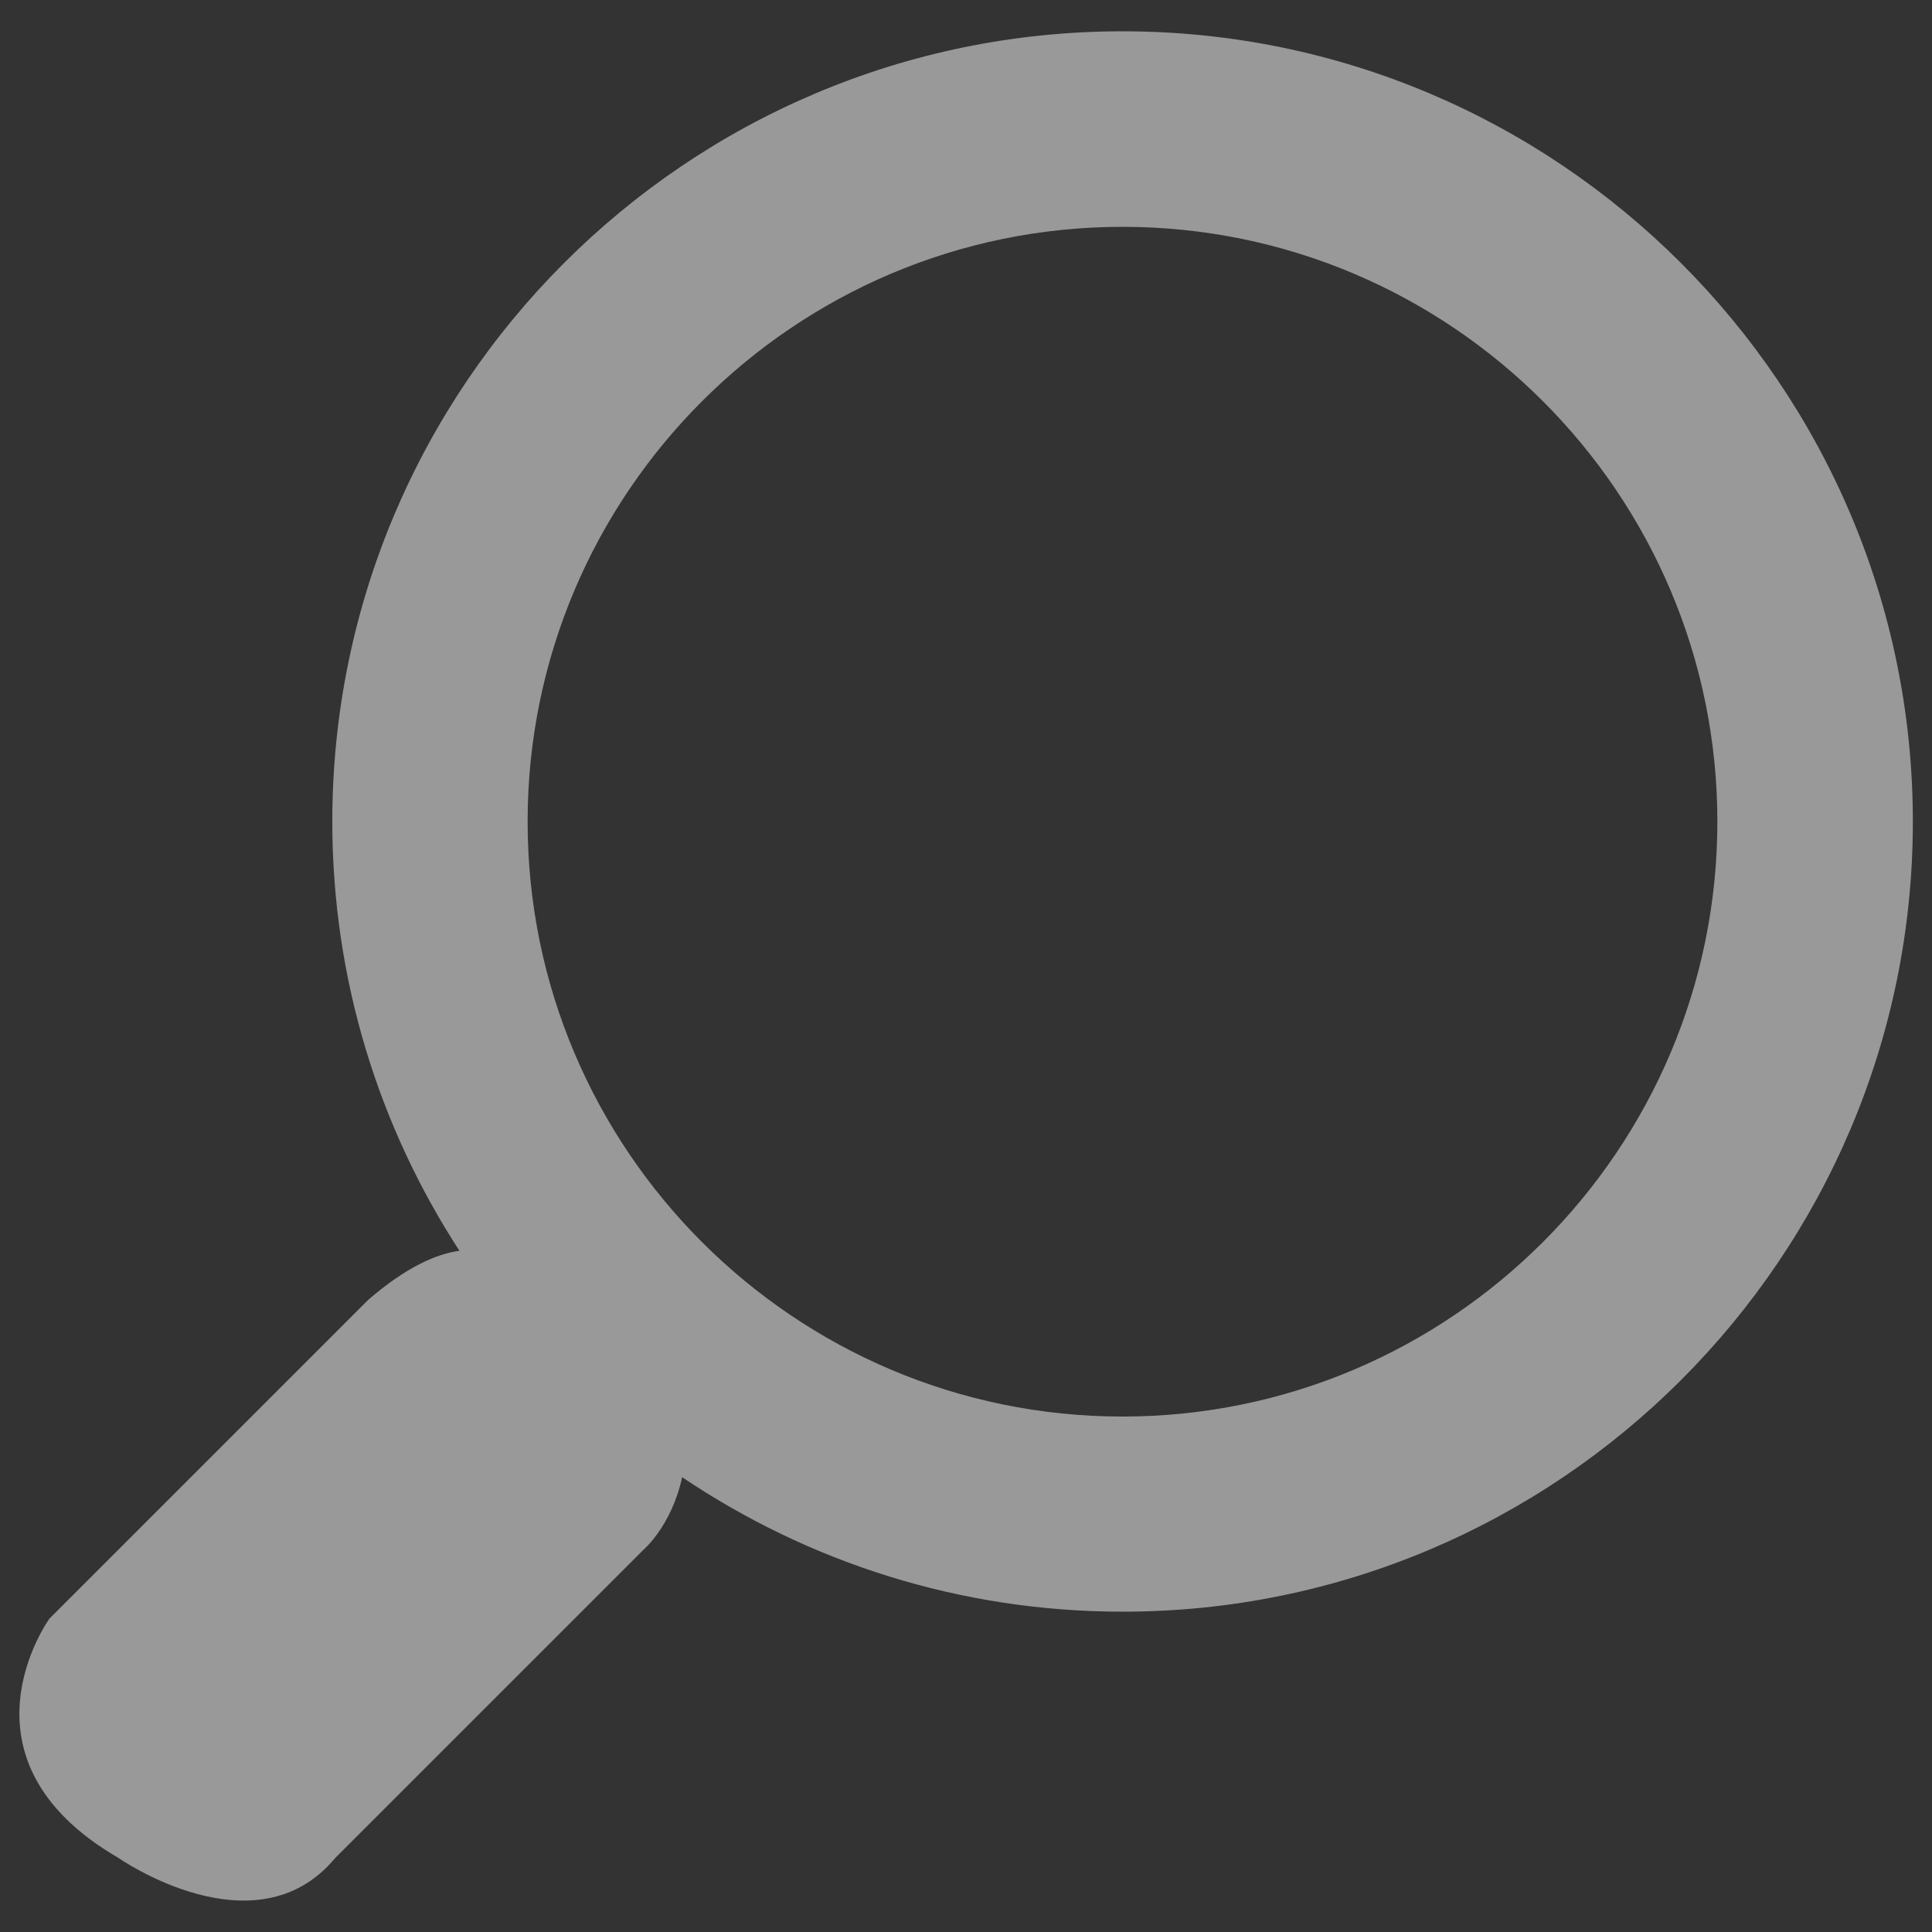 <?xml version="1.0" encoding="UTF-8" standalone="no"?>
<!DOCTYPE svg PUBLIC "-//W3C//DTD SVG 1.1//EN" "http://www.w3.org/Graphics/SVG/1.1/DTD/svg11.dtd">
<svg version="1.1" xmlns="http://www.w3.org/2000/svg" xmlns:xlink="http://www.w3.org/1999/xlink" preserveAspectRatio="xMidYMid meet" viewBox="0 0 640 640" width="640" height="640"><rect x="0" y="0" width="640" height="640" fill="#333333" stroke="none"/><defs><path d="M110.08 272.13C110.08 324.54 125.57 373.38 152.19 414.34C144.7 415.36 134.72 419.58 121.98 430.59C111.42 441.15 26.94 525.63 16.38 536.19C16.38 536.19 -17.28 582.59 39.17 615.42C39.17 615.42 84.67 647.3 111.1 615.42C121.3 605.23 202.86 523.67 213.06 513.47C213.06 513.47 222.4 505.66 225.98 489.34C267.71 517.44 317.89 533.89 371.9 533.89C516.22 533.89 633.66 416.45 633.66 272.13C633.6 127.81 516.16 10.37 371.84 10.37C227.52 10.37 110.08 127.81 110.08 272.13ZM174.78 272.19C174.78 163.52 263.17 75.14 371.84 75.14C480.51 75.14 568.9 163.52 568.9 272.19C568.9 380.8 480.51 469.25 371.84 469.25C263.17 469.25 174.78 380.86 174.78 272.19Z" id="a9eofHF0"></path></defs><g><g><g><use xlink:href="#a9eofHF0" opacity="1" fill="#ffffff" fill-opacity="0.5"></use><g><use xlink:href="#a9eofHF0" opacity="1" fill-opacity="0" stroke="#000000" stroke-width="1" stroke-opacity="0"></use></g></g></g></g></svg>